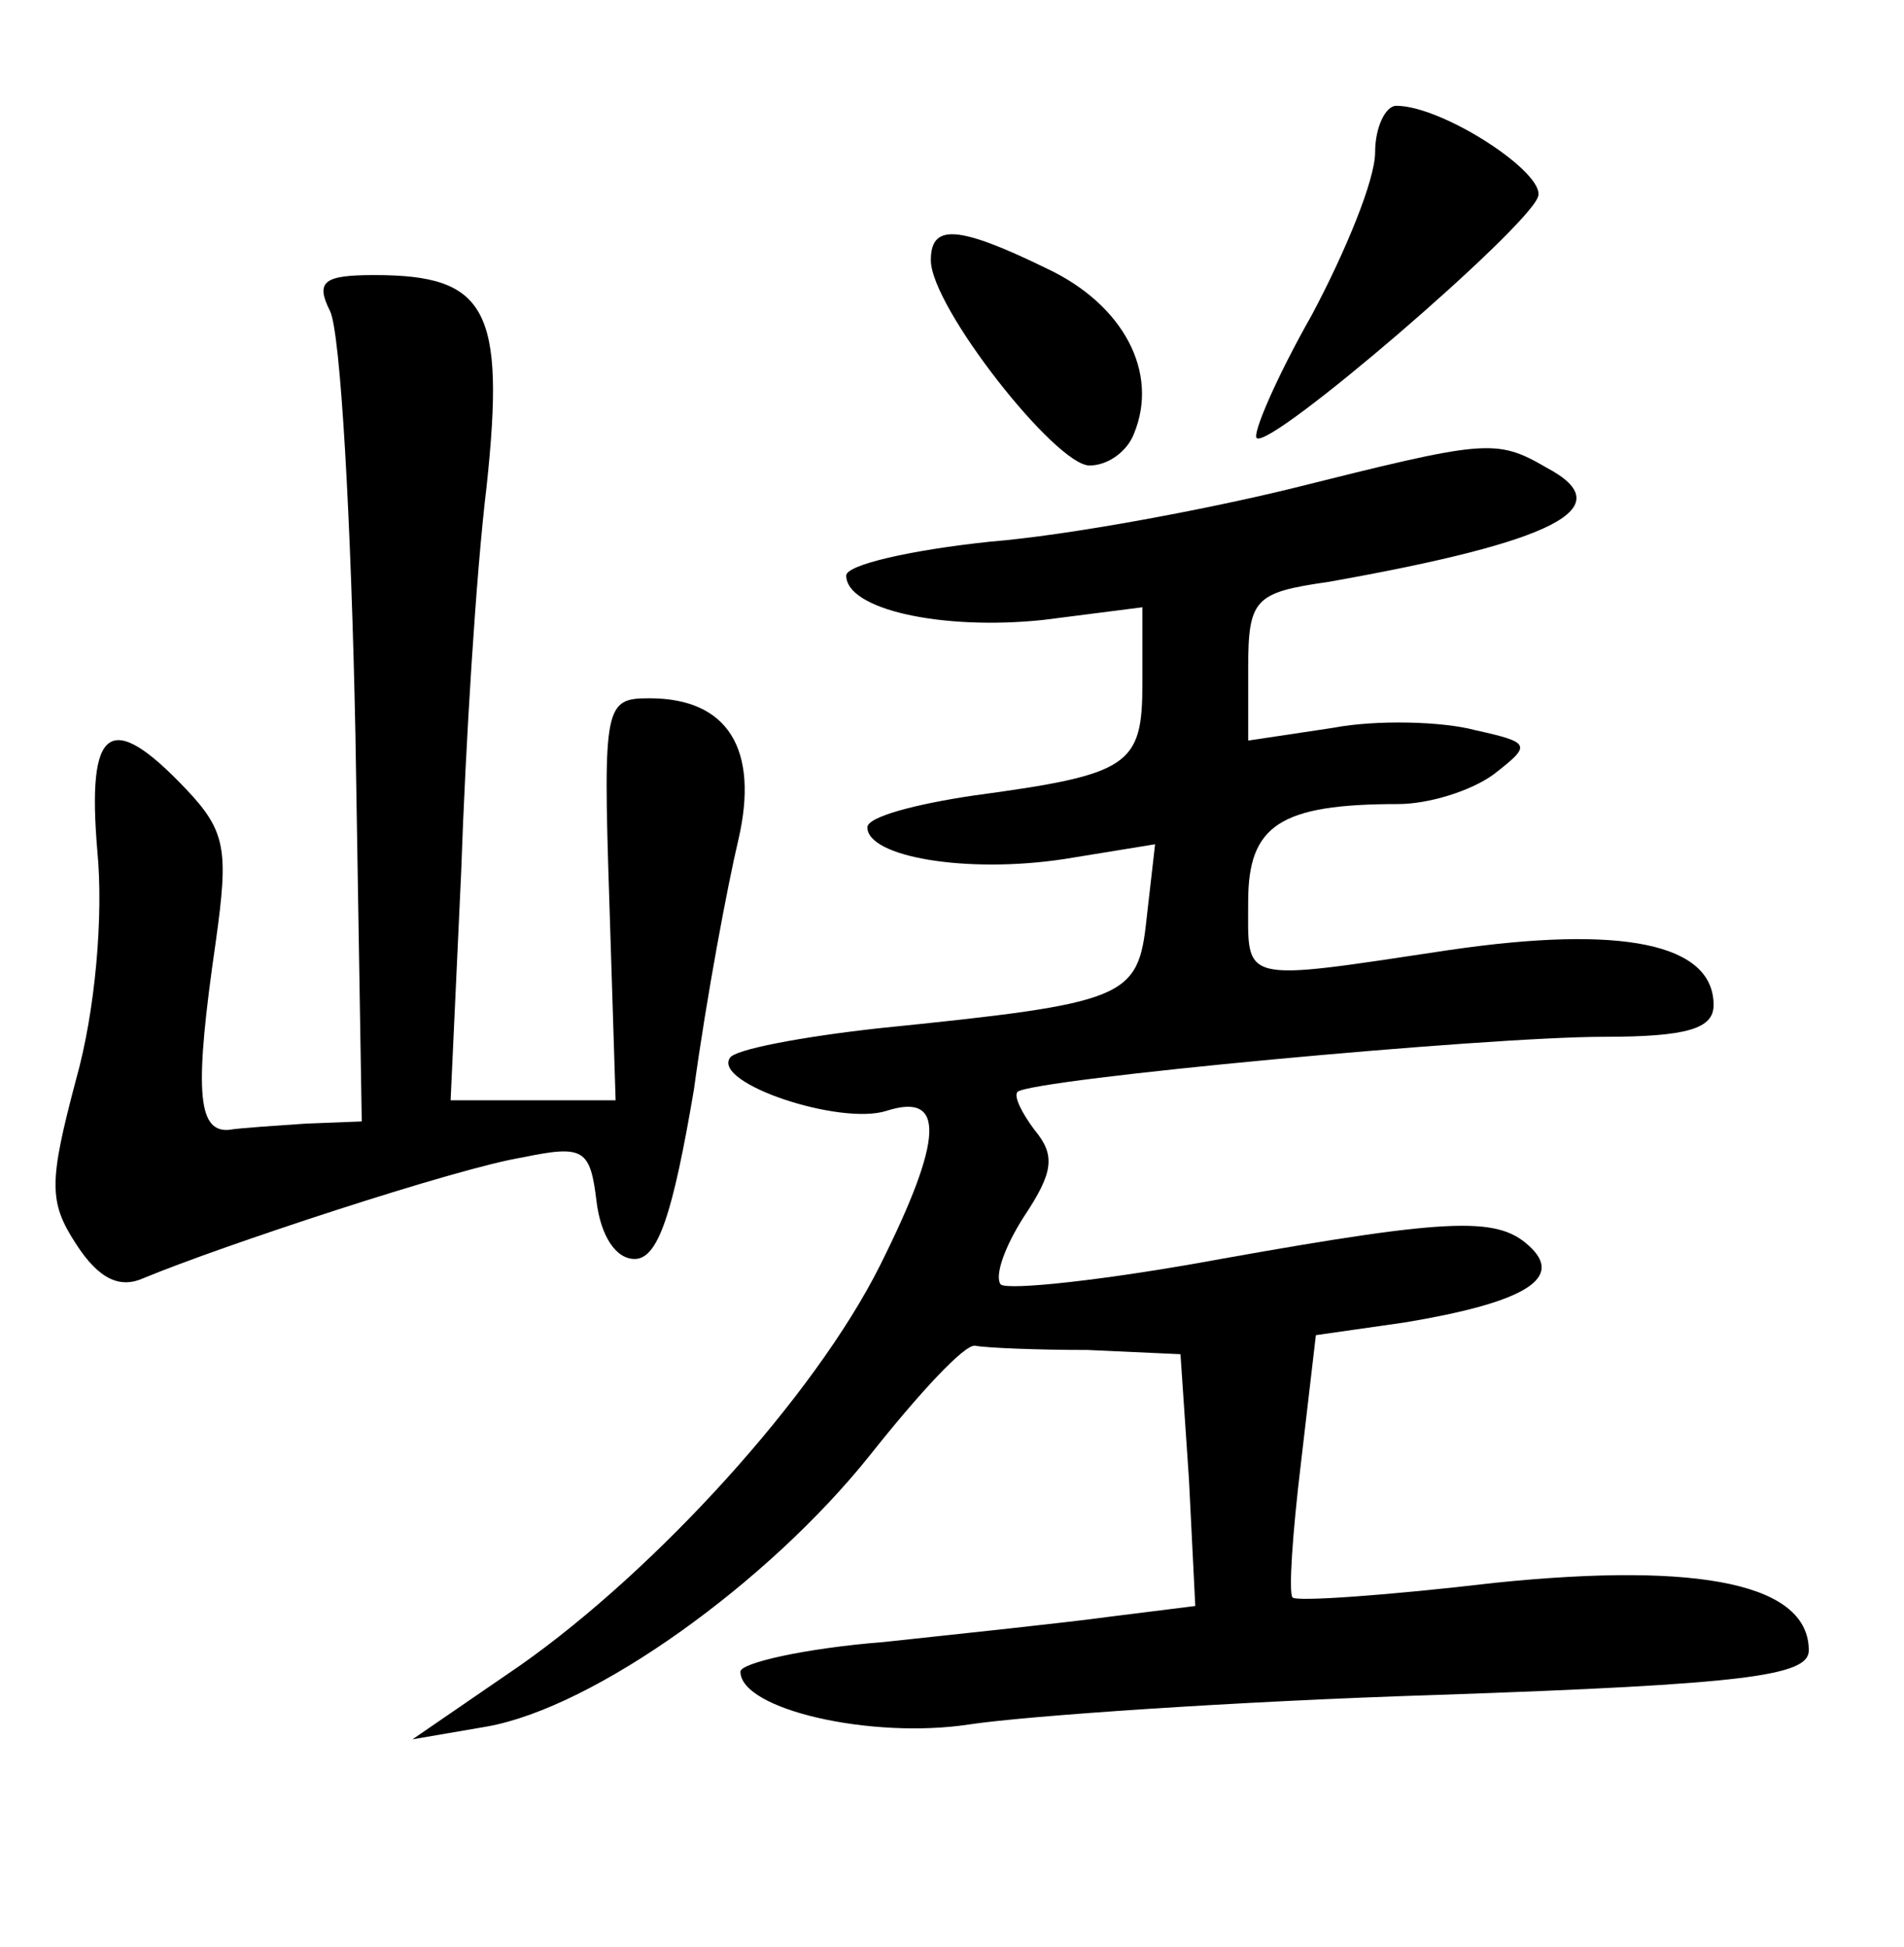 <?xml version="1.0" standalone="no"?>
<!DOCTYPE svg PUBLIC "-//W3C//DTD SVG 20010904//EN"
 "http://www.w3.org/TR/2001/REC-SVG-20010904/DTD/svg10.dtd">
<svg version="1.0" xmlns="http://www.w3.org/2000/svg"
 width="90pt" height="92pt" viewBox="0 0 90 92"
 preserveAspectRatio="xMidYMid meet">
<g transform="translate(0,92) scale(0.1,-0.1)"
fill="#000000" stroke="none">
<path d="M650 848 c0 -13 -14 -47 -30 -77 -17 -30 -28 -56 -26 -58 6 -6 128
99 133 114 4 11 -45 43 -67 43 -5 0 -10 -10 -10 -22z"/>
<path d="M440 797 c0 -22 59 -97 75 -97 9 0 18 7 21 15 12 29 -5 61 -41 78
-43 21 -55 21 -55 4z"/>
<path d="M156 773 c5 -10 10 -100 12 -200 l3 -183 -26 -1 c-14 -1 -31 -2 -37
-3 -15 -1 -16 20 -6 89 6 43 5 52 -14 72 -36 38 -47 30 -42 -29 3 -31 -1 -76
-10 -108 -13 -49 -13 -58 0 -78 11 -17 21 -21 32 -16 36 15 148 52 179 57 29
6 32 4 35 -21 2 -16 9 -27 18 -27 11 0 18 21 28 80 6 44 16 97 21 118 10 43
-5 67 -42 67 -21 0 -22 -3 -19 -95 l3 -95 -39 0 -39 0 5 108 c2 59 7 141 12
182 9 84 0 100 -53 100 -24 0 -28 -3 -21 -17z"/>
<path d="M610 689 c-41 -10 -105 -22 -142 -25 -38 -4 -68 -11 -68 -16 0 -16
45 -26 93 -21 l47 6 0 -36 c0 -39 -6 -43 -80 -53 -27 -4 -50 -10 -50 -15 0
-14 47 -22 93 -15 l43 7 -4 -35 c-4 -38 -9 -40 -127 -52 -36 -4 -68 -10 -70
-14 -8 -12 52 -32 74 -25 28 9 27 -13 -3 -73 -31 -62 -106 -144 -170 -189
l-51 -35 35 6 c51 9 133 68 181 128 23 29 45 53 50 52 5 -1 29 -2 53 -2 l44
-2 4 -59 3 -60 -40 -5 c-22 -3 -70 -8 -107 -12 -38 -3 -68 -10 -68 -14 0 -18
62 -32 108 -25 26 4 126 11 222 14 145 5 175 9 175 21 0 31 -50 42 -148 32
-51 -6 -94 -9 -96 -7 -2 2 0 31 4 64 l7 60 42 6 c54 9 75 20 60 35 -15 15 -35
15 -147 -5 -54 -10 -101 -15 -104 -12 -3 4 2 18 11 32 14 21 15 29 5 41 -6 8
-10 16 -8 18 7 6 221 26 277 26 40 0 52 4 52 15 0 29 -43 38 -125 26 -100 -15
-95 -16 -95 23 0 36 15 46 71 46 14 0 34 6 45 14 18 14 18 15 -9 21 -15 4 -46
5 -67 1 l-40 -6 0 34 c0 33 3 36 38 41 107 19 139 35 103 54 -24 14 -29 13
-121 -10z"/>
</g>
</svg>
